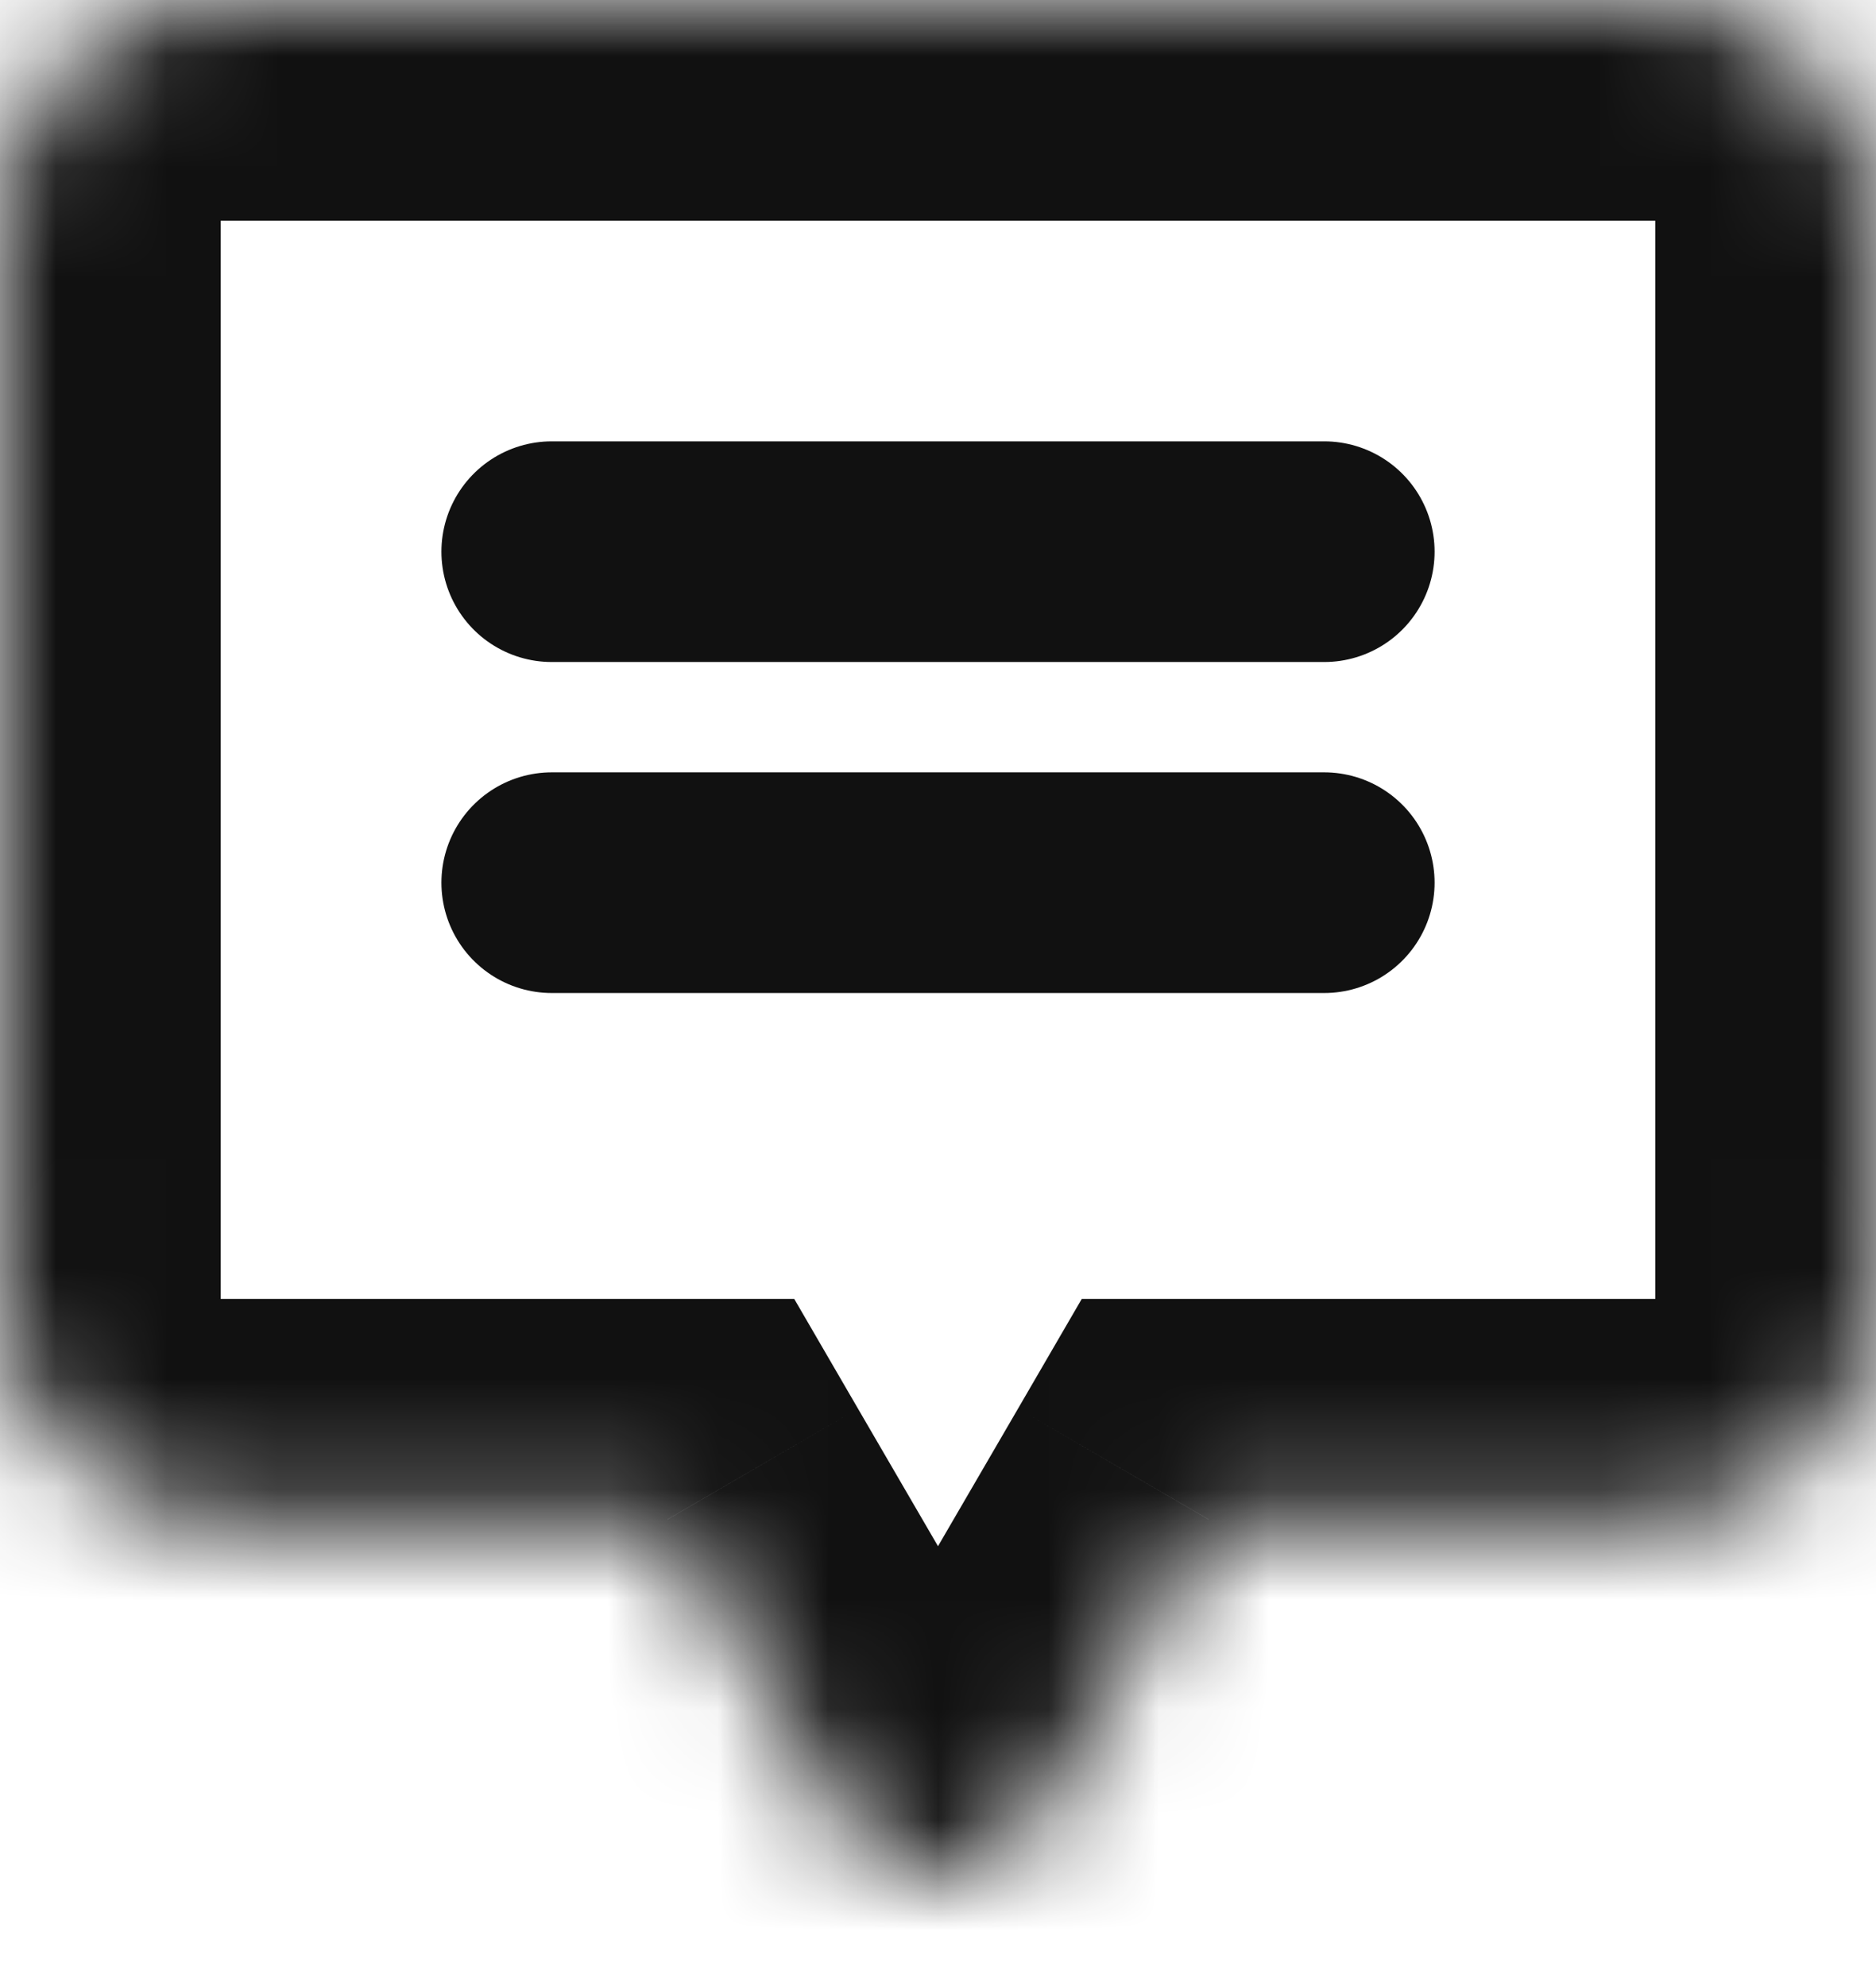 <svg width="17" height="18" viewBox="0 0 17 18" fill="none" xmlns="http://www.w3.org/2000/svg">
<g id="Group 500">
<g id="Union">
<mask id="path-1-inside-1_2930_13940" fill="white">
<path fill-rule="evenodd" clip-rule="evenodd" d="M2 0C0.895 0 0 0.895 0 2V11.772C0 12.877 0.895 13.772 2 13.772H6.046L7.635 16.506C8.021 17.169 8.979 17.169 9.365 16.506L10.954 13.772H15C16.105 13.772 17 12.877 17 11.772V2C17 0.895 16.105 0 15 0H2Z"/>
</mask>
<path d="M6.046 13.772L7.775 12.767L7.197 11.772H6.046V13.772ZM7.635 16.506L5.906 17.511L5.906 17.511L7.635 16.506ZM9.365 16.506L7.635 15.501L9.365 16.506ZM10.954 13.772V11.772H9.803L9.225 12.767L10.954 13.772ZM2 2V2V-2C-0.209 -2 -2 -0.209 -2 2H2ZM2 11.772V2H-2V11.772H2ZM2 11.772H2H-2C-2 13.982 -0.209 15.772 2 15.772V11.772ZM6.046 11.772H2V15.772H6.046V11.772ZM9.365 15.501L7.775 12.767L4.317 14.778L5.906 17.511L9.365 15.501ZM7.635 15.501C8.021 14.838 8.979 14.838 9.365 15.501L5.906 17.511C7.063 19.501 9.937 19.501 11.094 17.511L7.635 15.501ZM9.225 12.767L7.635 15.501L11.094 17.511L12.683 14.778L9.225 12.767ZM15 11.772H10.954V15.772H15V11.772ZM15 11.772V11.772V15.772C17.209 15.772 19 13.982 19 11.772H15ZM15 2V11.772H19V2H15ZM15 2H19C19 -0.209 17.209 -2 15 -2V2ZM2 2H15V-2H2V2Z" fill="#111111" mask="url(#path-1-inside-1_2930_13940)"/>
</g>
<path id="Line 84" d="M5 5H12" stroke="#111111" stroke-width="2" stroke-linecap="round"/>
<path id="Line 85" d="M5 8H12" stroke="#111111" stroke-width="2" stroke-linecap="round"/>
</g>
</svg>
